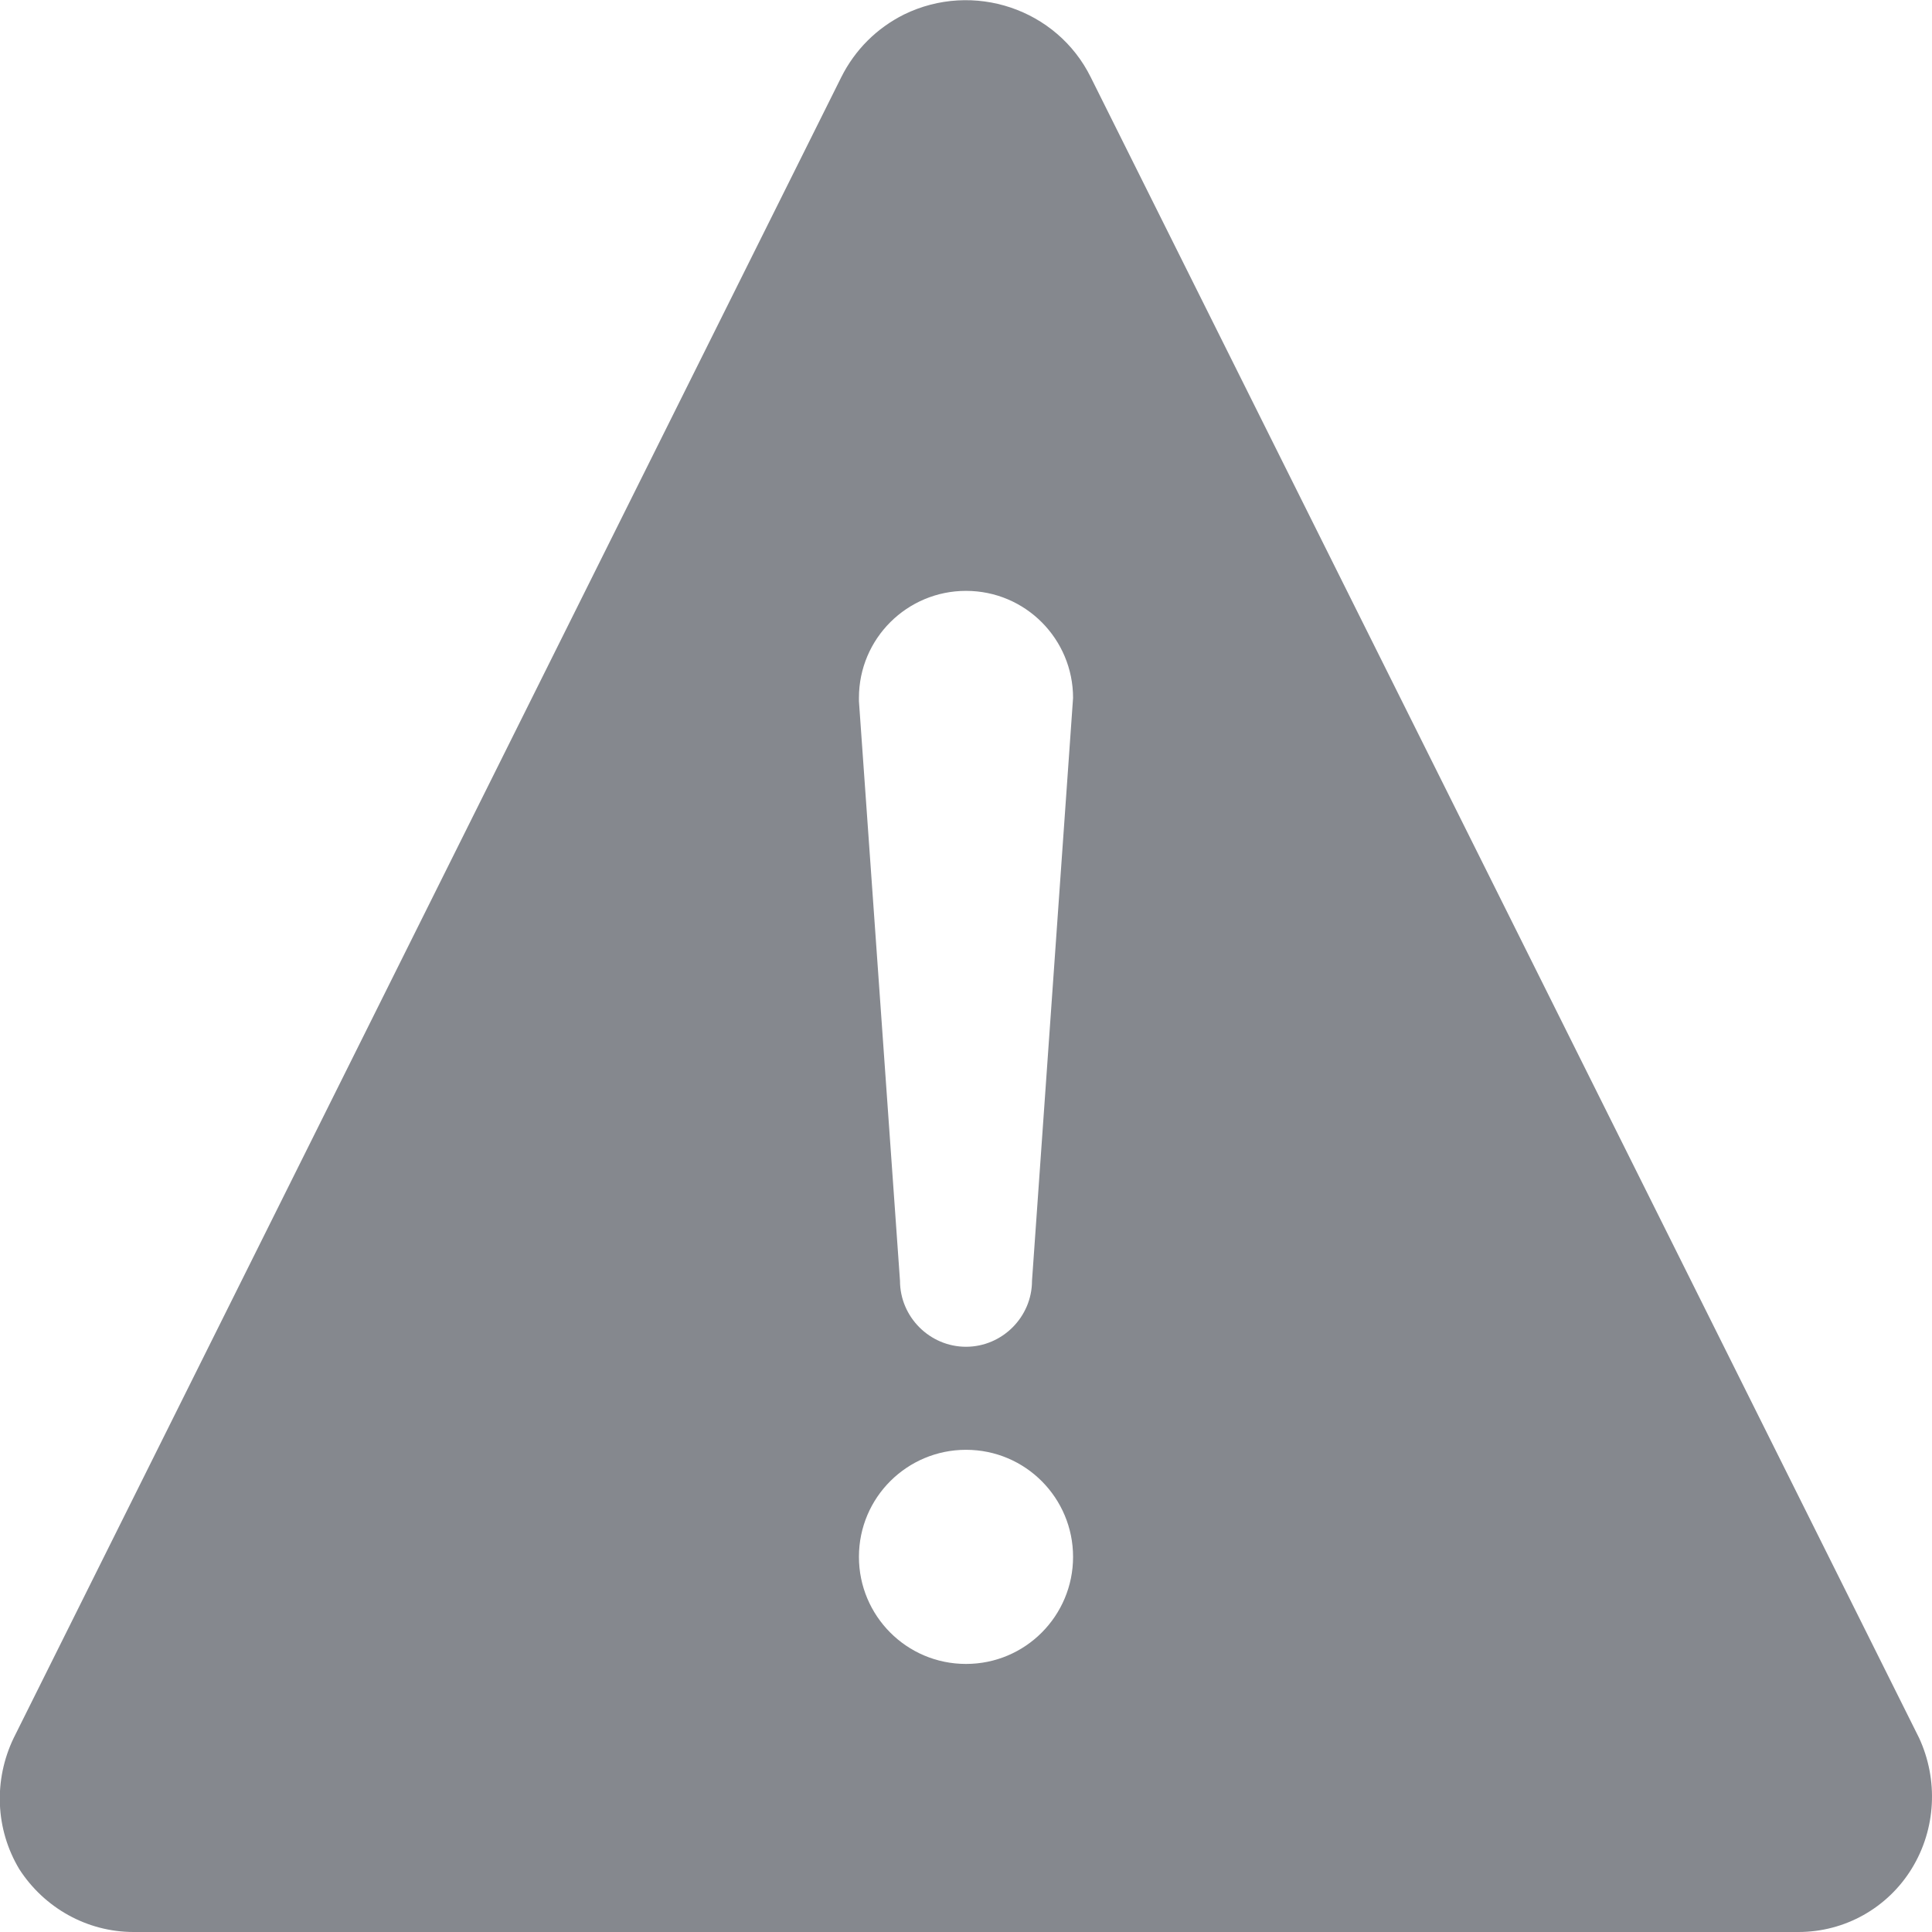<?xml version="1.0" encoding="utf-8"?>
<!-- Generator: Adobe Illustrator 24.3.0, SVG Export Plug-In . SVG Version: 6.00 Build 0)  -->
<svg version="1.1" id="Layer_1" xmlns="http://www.w3.org/2000/svg" xmlns:xlink="http://www.w3.org/1999/xlink" x="0px" y="0px"
	 viewBox="0 0 24 24" style="enable-background:new 0 0 24 24;" xml:space="preserve">
<style type="text/css">
	.st0{fill:#85888E;}
</style>
<path id="Path_2343" class="st0" d="M23.84,21.59L13.55,0.96c-0.42-0.85-1.46-1.2-2.32-0.78c-0.34,0.17-0.61,0.44-0.78,0.78
	L0.17,21.59c-0.25,0.52-0.23,1.13,0.07,1.63C0.55,23.7,1.08,24,1.66,24h20.68c0.58,0,1.11-0.3,1.41-0.79
	C24.05,22.72,24.08,22.11,23.84,21.59L23.84,21.59z M12,20.67c-0.74,0-1.33-0.6-1.33-1.33c0-0.74,0.6-1.33,1.33-1.33
	c0.74,0,1.33,0.6,1.33,1.33C13.33,20.07,12.74,20.67,12,20.67z M12.82,15.91c0,0.45-0.37,0.82-0.82,0.82
	c-0.45,0-0.82-0.37-0.82-0.82l-0.51-7.2V8.67c0-0.74,0.6-1.33,1.33-1.33c0.74,0,1.33,0.6,1.33,1.33L12.82,15.91z"/>
</svg>
